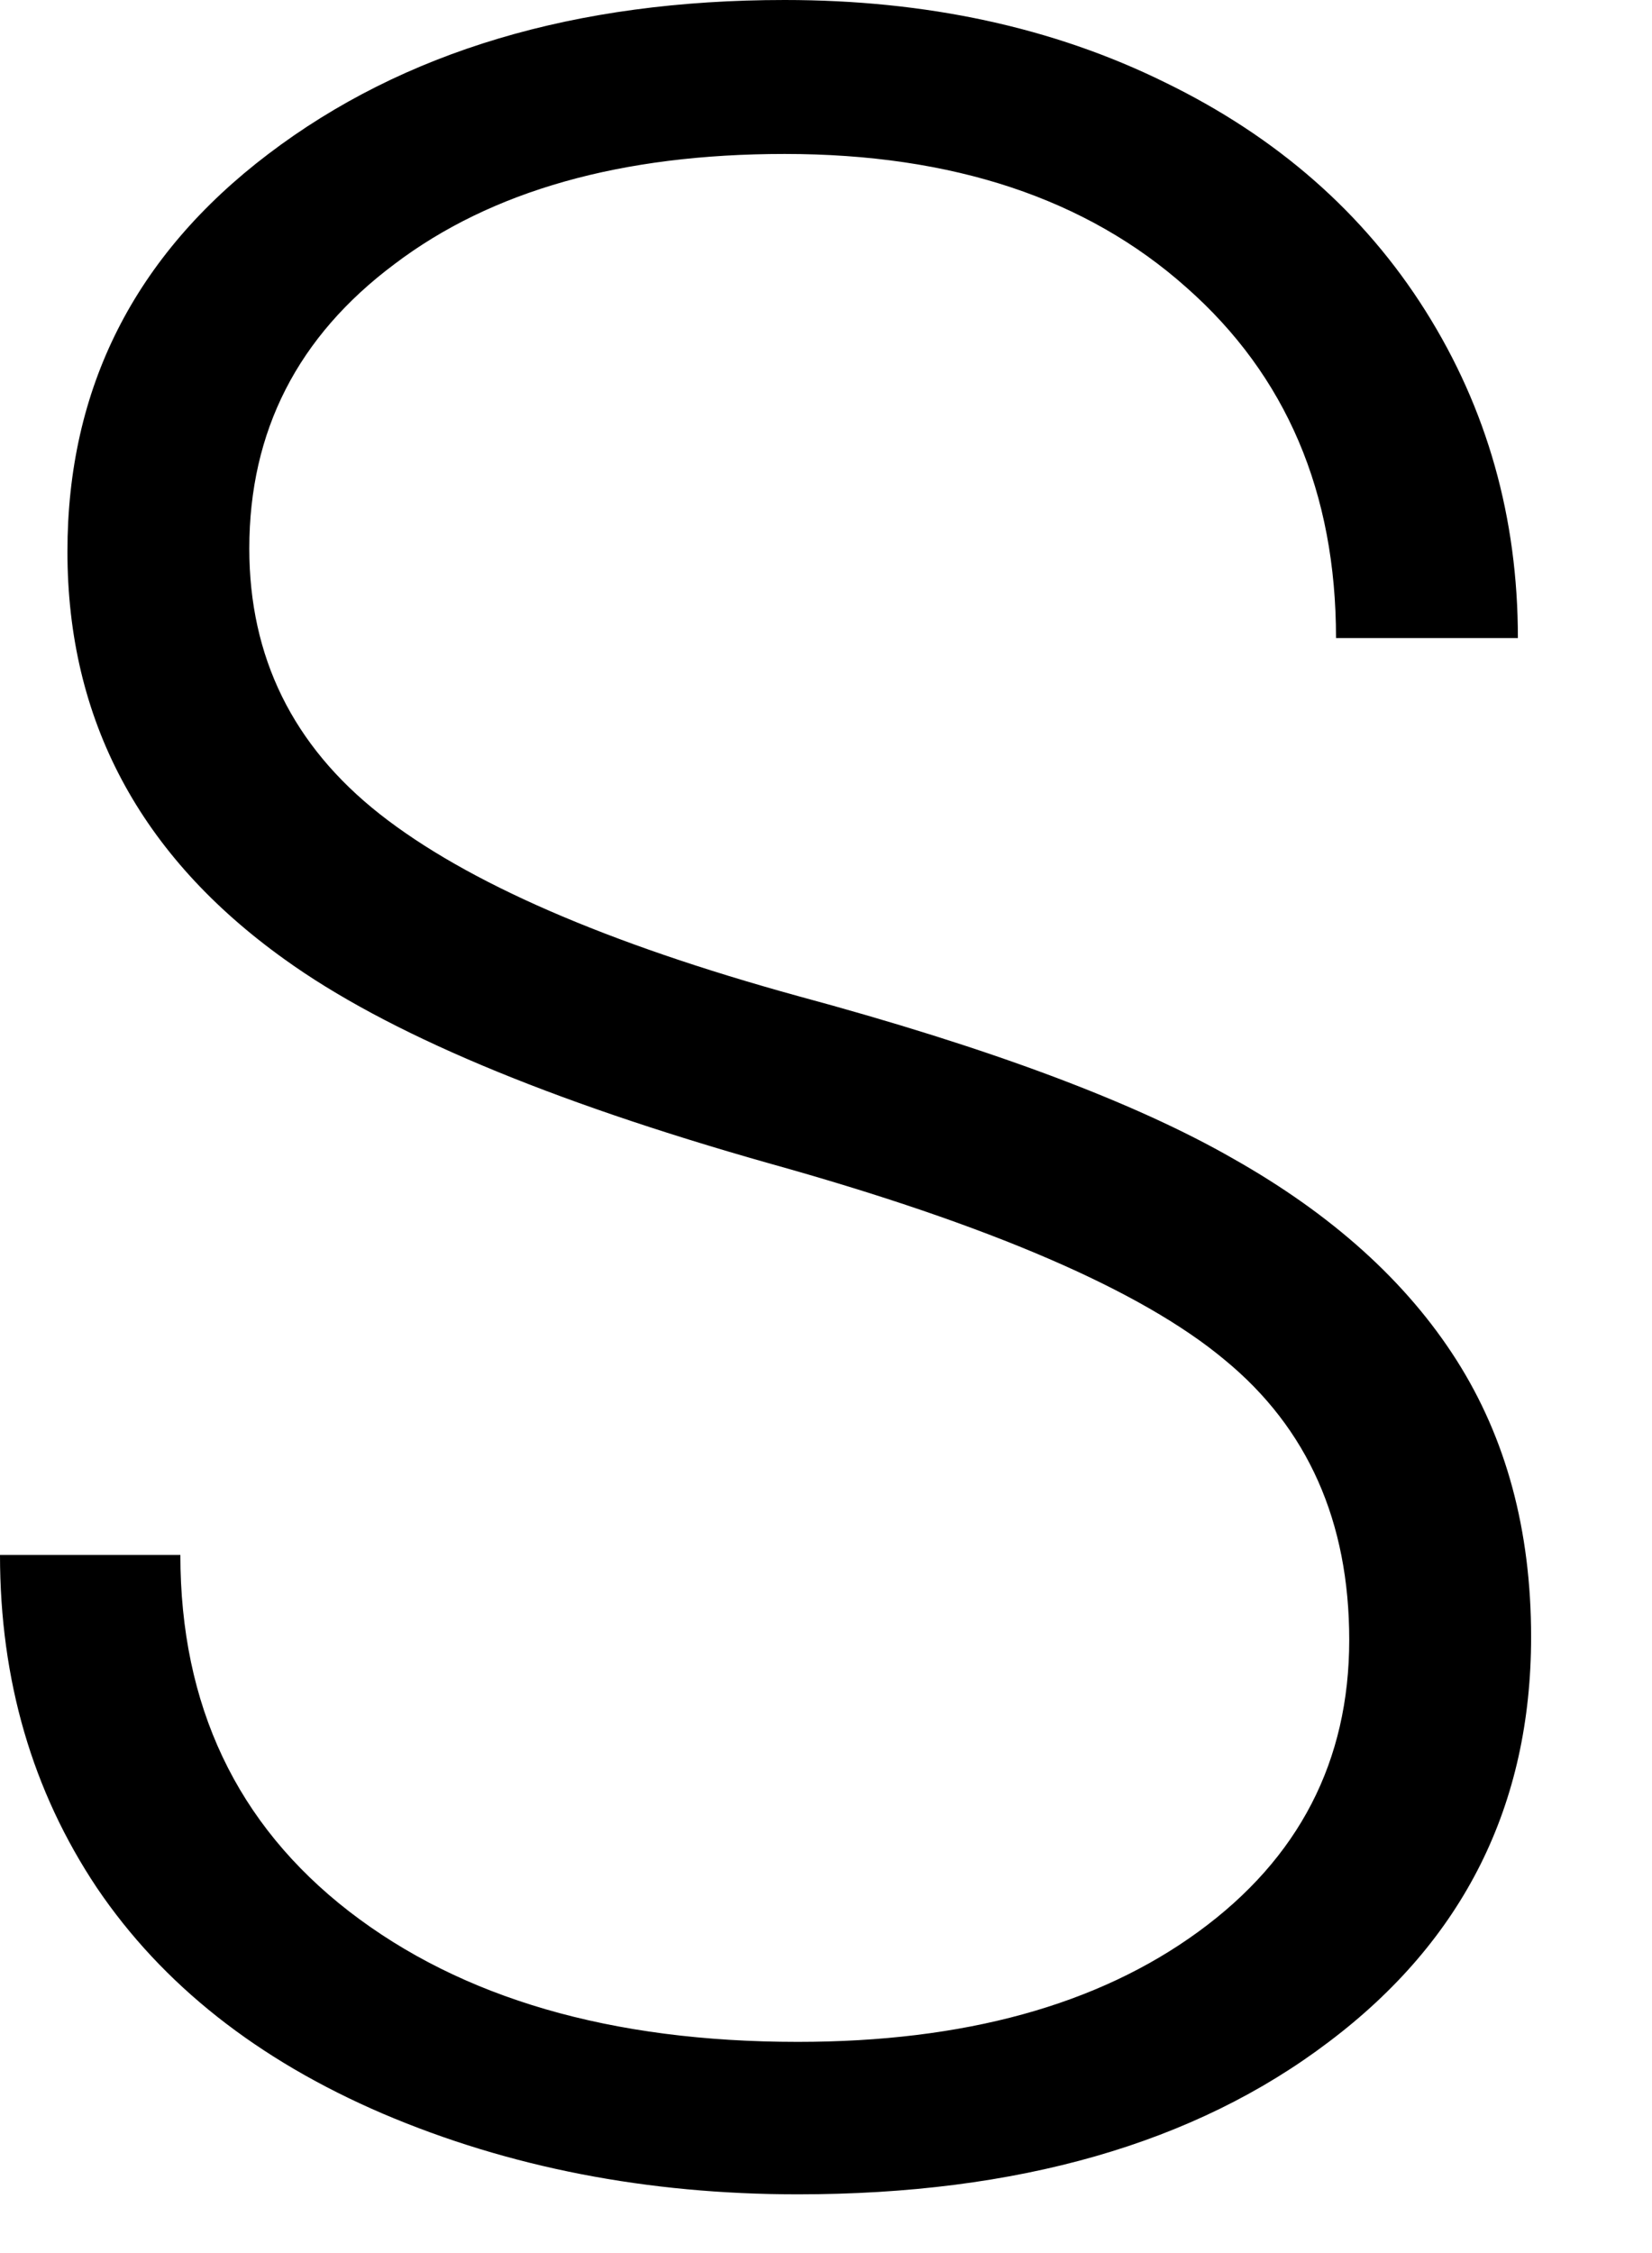 <svg width="11" height="15" viewBox="0 0 11 15" fill="none" xmlns="http://www.w3.org/2000/svg">
<path d="M8.984 10.918C8.984 10.13 8.708 9.508 8.154 9.053C7.601 8.591 6.589 8.154 5.117 7.744C3.646 7.327 2.572 6.875 1.895 6.387C0.931 5.697 0.449 4.792 0.449 3.672C0.449 2.585 0.895 1.702 1.787 1.025C2.686 0.342 3.831 0 5.225 0C6.169 0 7.012 0.182 7.754 0.547C8.503 0.911 9.082 1.419 9.492 2.07C9.902 2.721 10.107 3.447 10.107 4.248H8.896C8.896 3.278 8.564 2.5 7.9 1.914C7.236 1.322 6.344 1.025 5.225 1.025C4.137 1.025 3.271 1.27 2.627 1.758C1.982 2.24 1.66 2.871 1.66 3.652C1.66 4.375 1.95 4.964 2.529 5.42C3.109 5.876 4.036 6.279 5.312 6.631C6.589 6.976 7.555 7.337 8.213 7.715C8.87 8.086 9.365 8.532 9.697 9.053C10.029 9.574 10.195 10.189 10.195 10.898C10.195 12.018 9.746 12.917 8.848 13.594C7.956 14.271 6.777 14.609 5.312 14.609C4.31 14.609 3.389 14.43 2.549 14.072C1.715 13.714 1.081 13.213 0.645 12.568C0.215 11.924 0 11.185 0 10.352H1.201C1.201 11.354 1.576 12.145 2.324 12.725C3.073 13.304 4.069 13.594 5.312 13.594C6.419 13.594 7.308 13.35 7.979 12.861C8.649 12.373 8.984 11.725 8.984 10.918Z" fill="black"/>
</svg>
